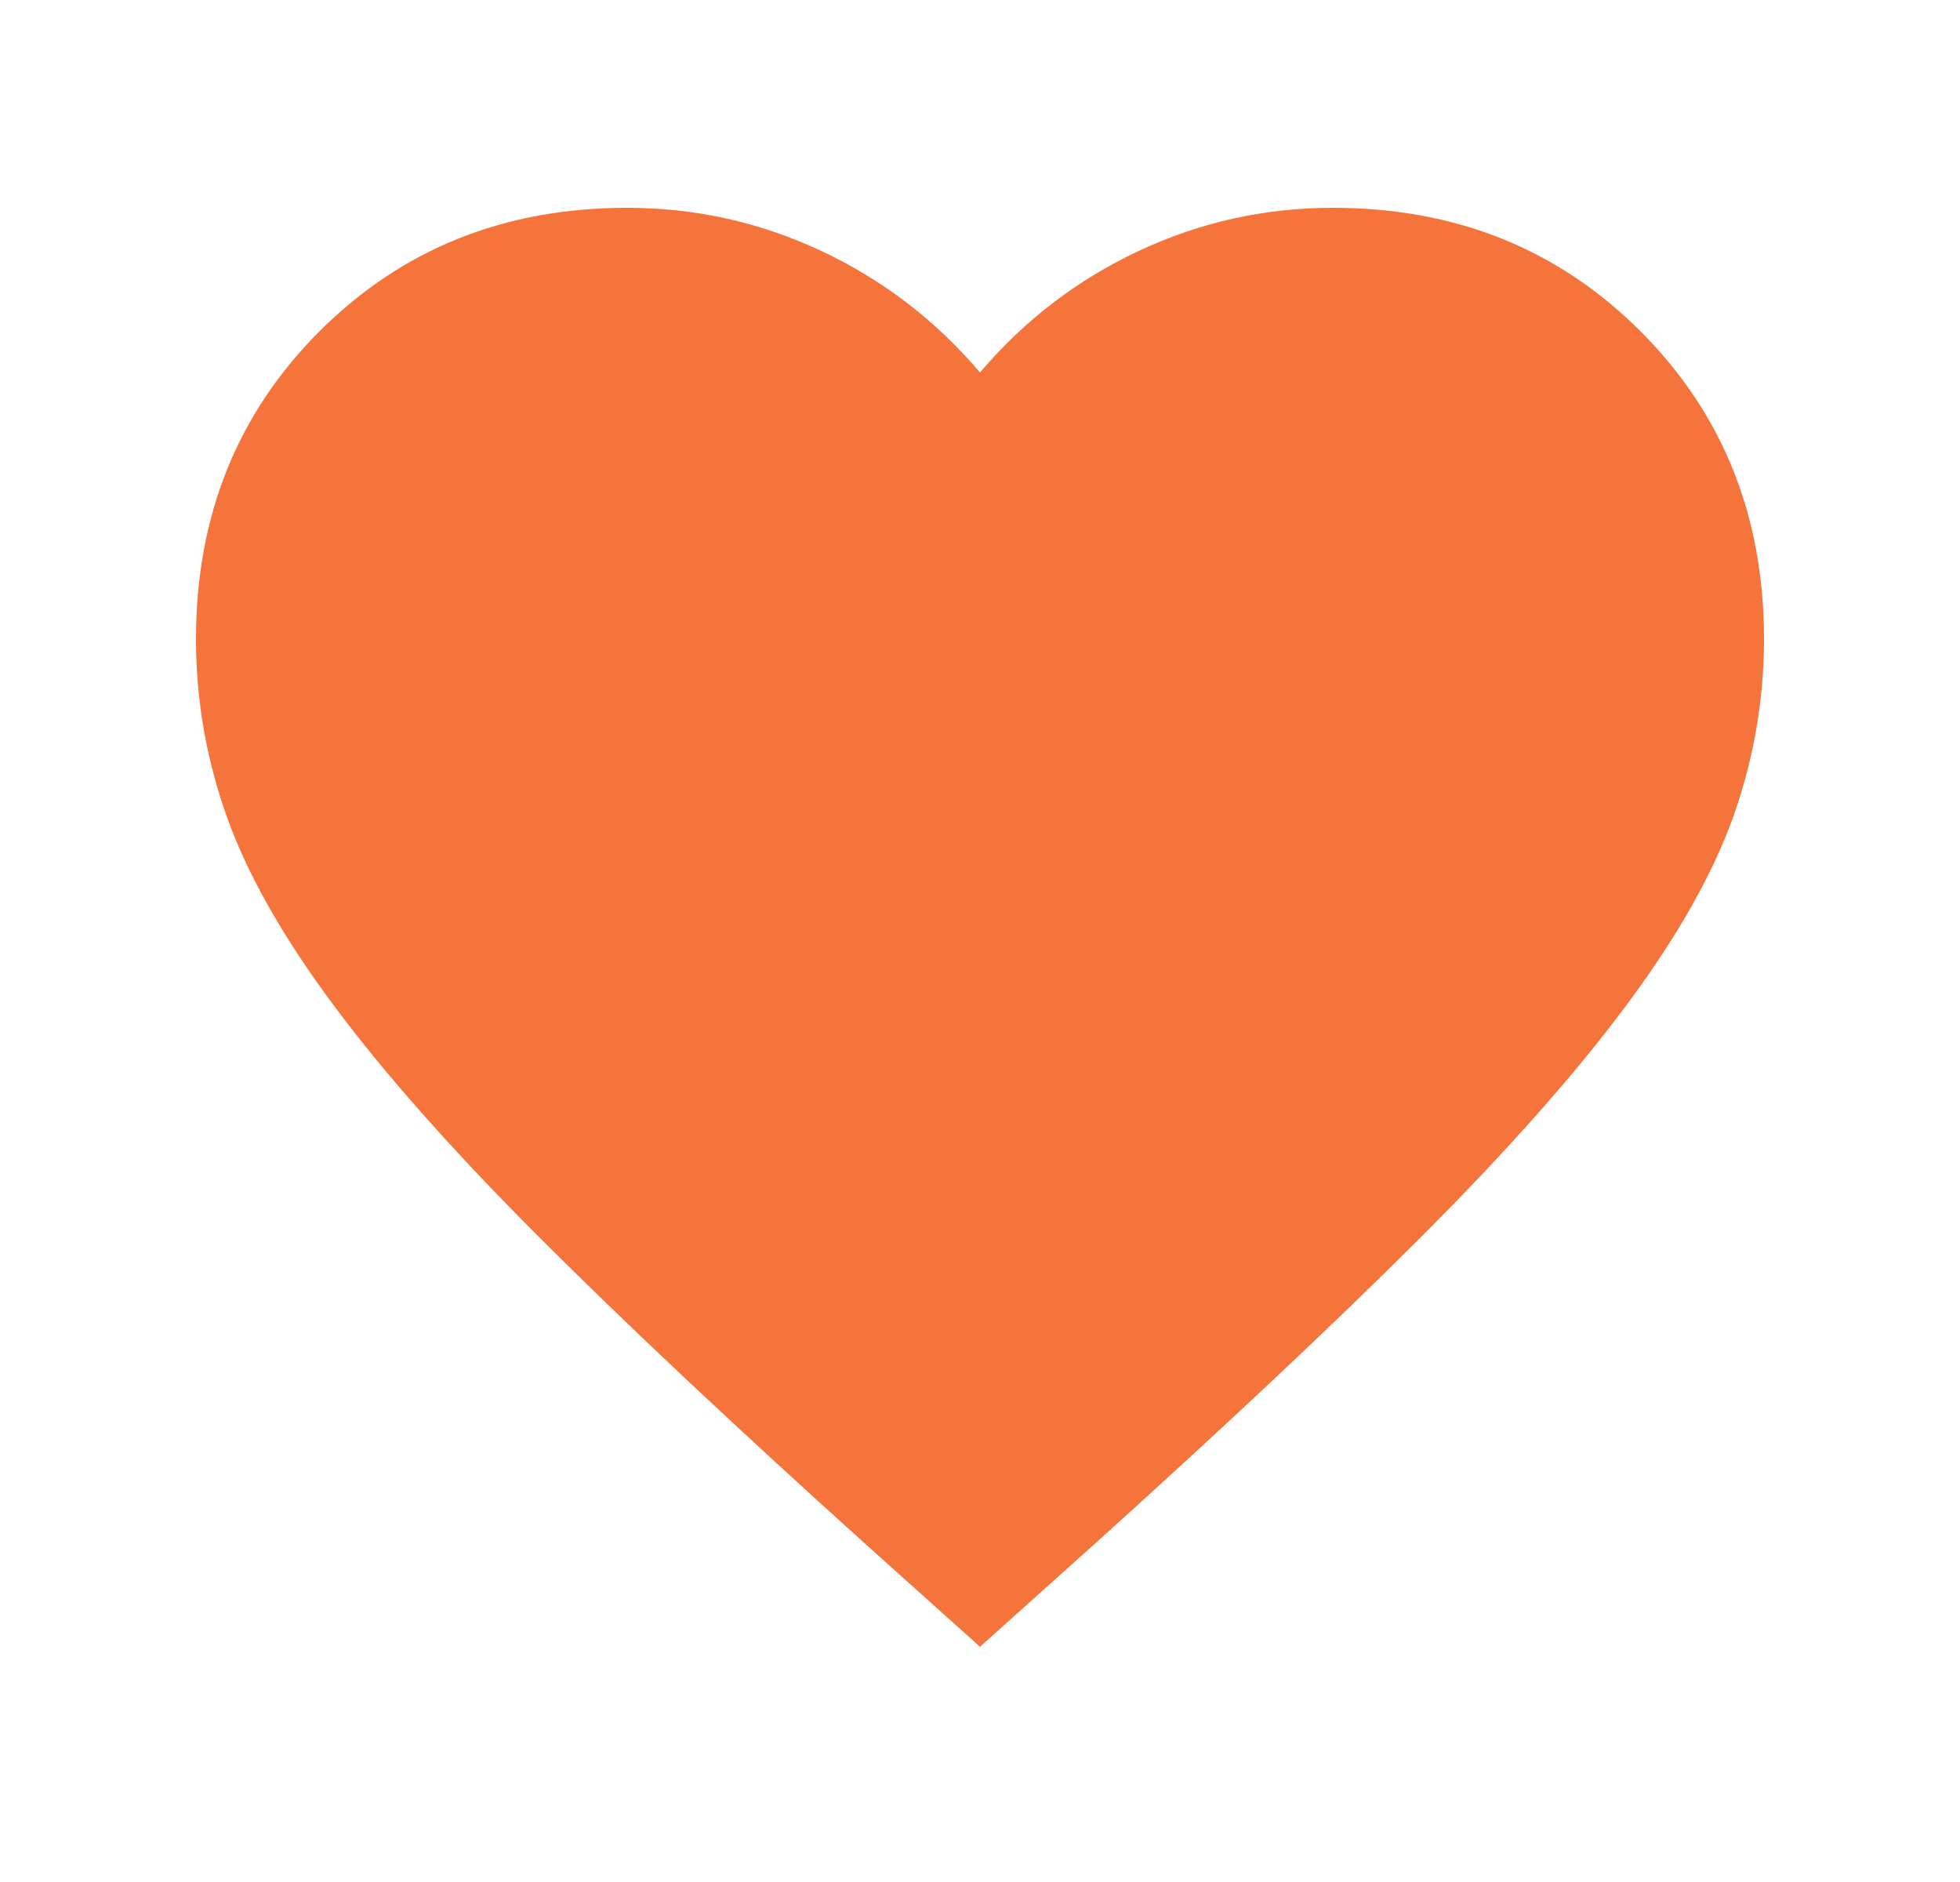 <svg width="25" height="24" viewBox="0 0 25 24" fill="none" xmlns="http://www.w3.org/2000/svg">
<path d="M12.5 21L11.05 19.7C9.367 18.183 7.975 16.875 6.875 15.775C5.775 14.675 4.9 13.687 4.25 12.812C3.6 11.937 3.146 11.133 2.888 10.4C2.629 9.667 2.5 8.917 2.5 8.15C2.5 6.583 3.025 5.275 4.075 4.225C5.125 3.175 6.433 2.65 8 2.65C8.867 2.65 9.692 2.833 10.475 3.2C11.258 3.567 11.933 4.083 12.5 4.75C13.067 4.083 13.742 3.567 14.525 3.2C15.308 2.833 16.133 2.65 17 2.65C18.567 2.65 19.875 3.175 20.925 4.225C21.975 5.275 22.5 6.583 22.5 8.15C22.5 8.917 22.371 9.667 22.113 10.4C21.854 11.133 21.4 11.937 20.75 12.812C20.1 13.687 19.225 14.675 18.125 15.775C17.025 16.875 15.633 18.183 13.95 19.7L12.5 21Z" fill="#F4743B"/>
</svg>
